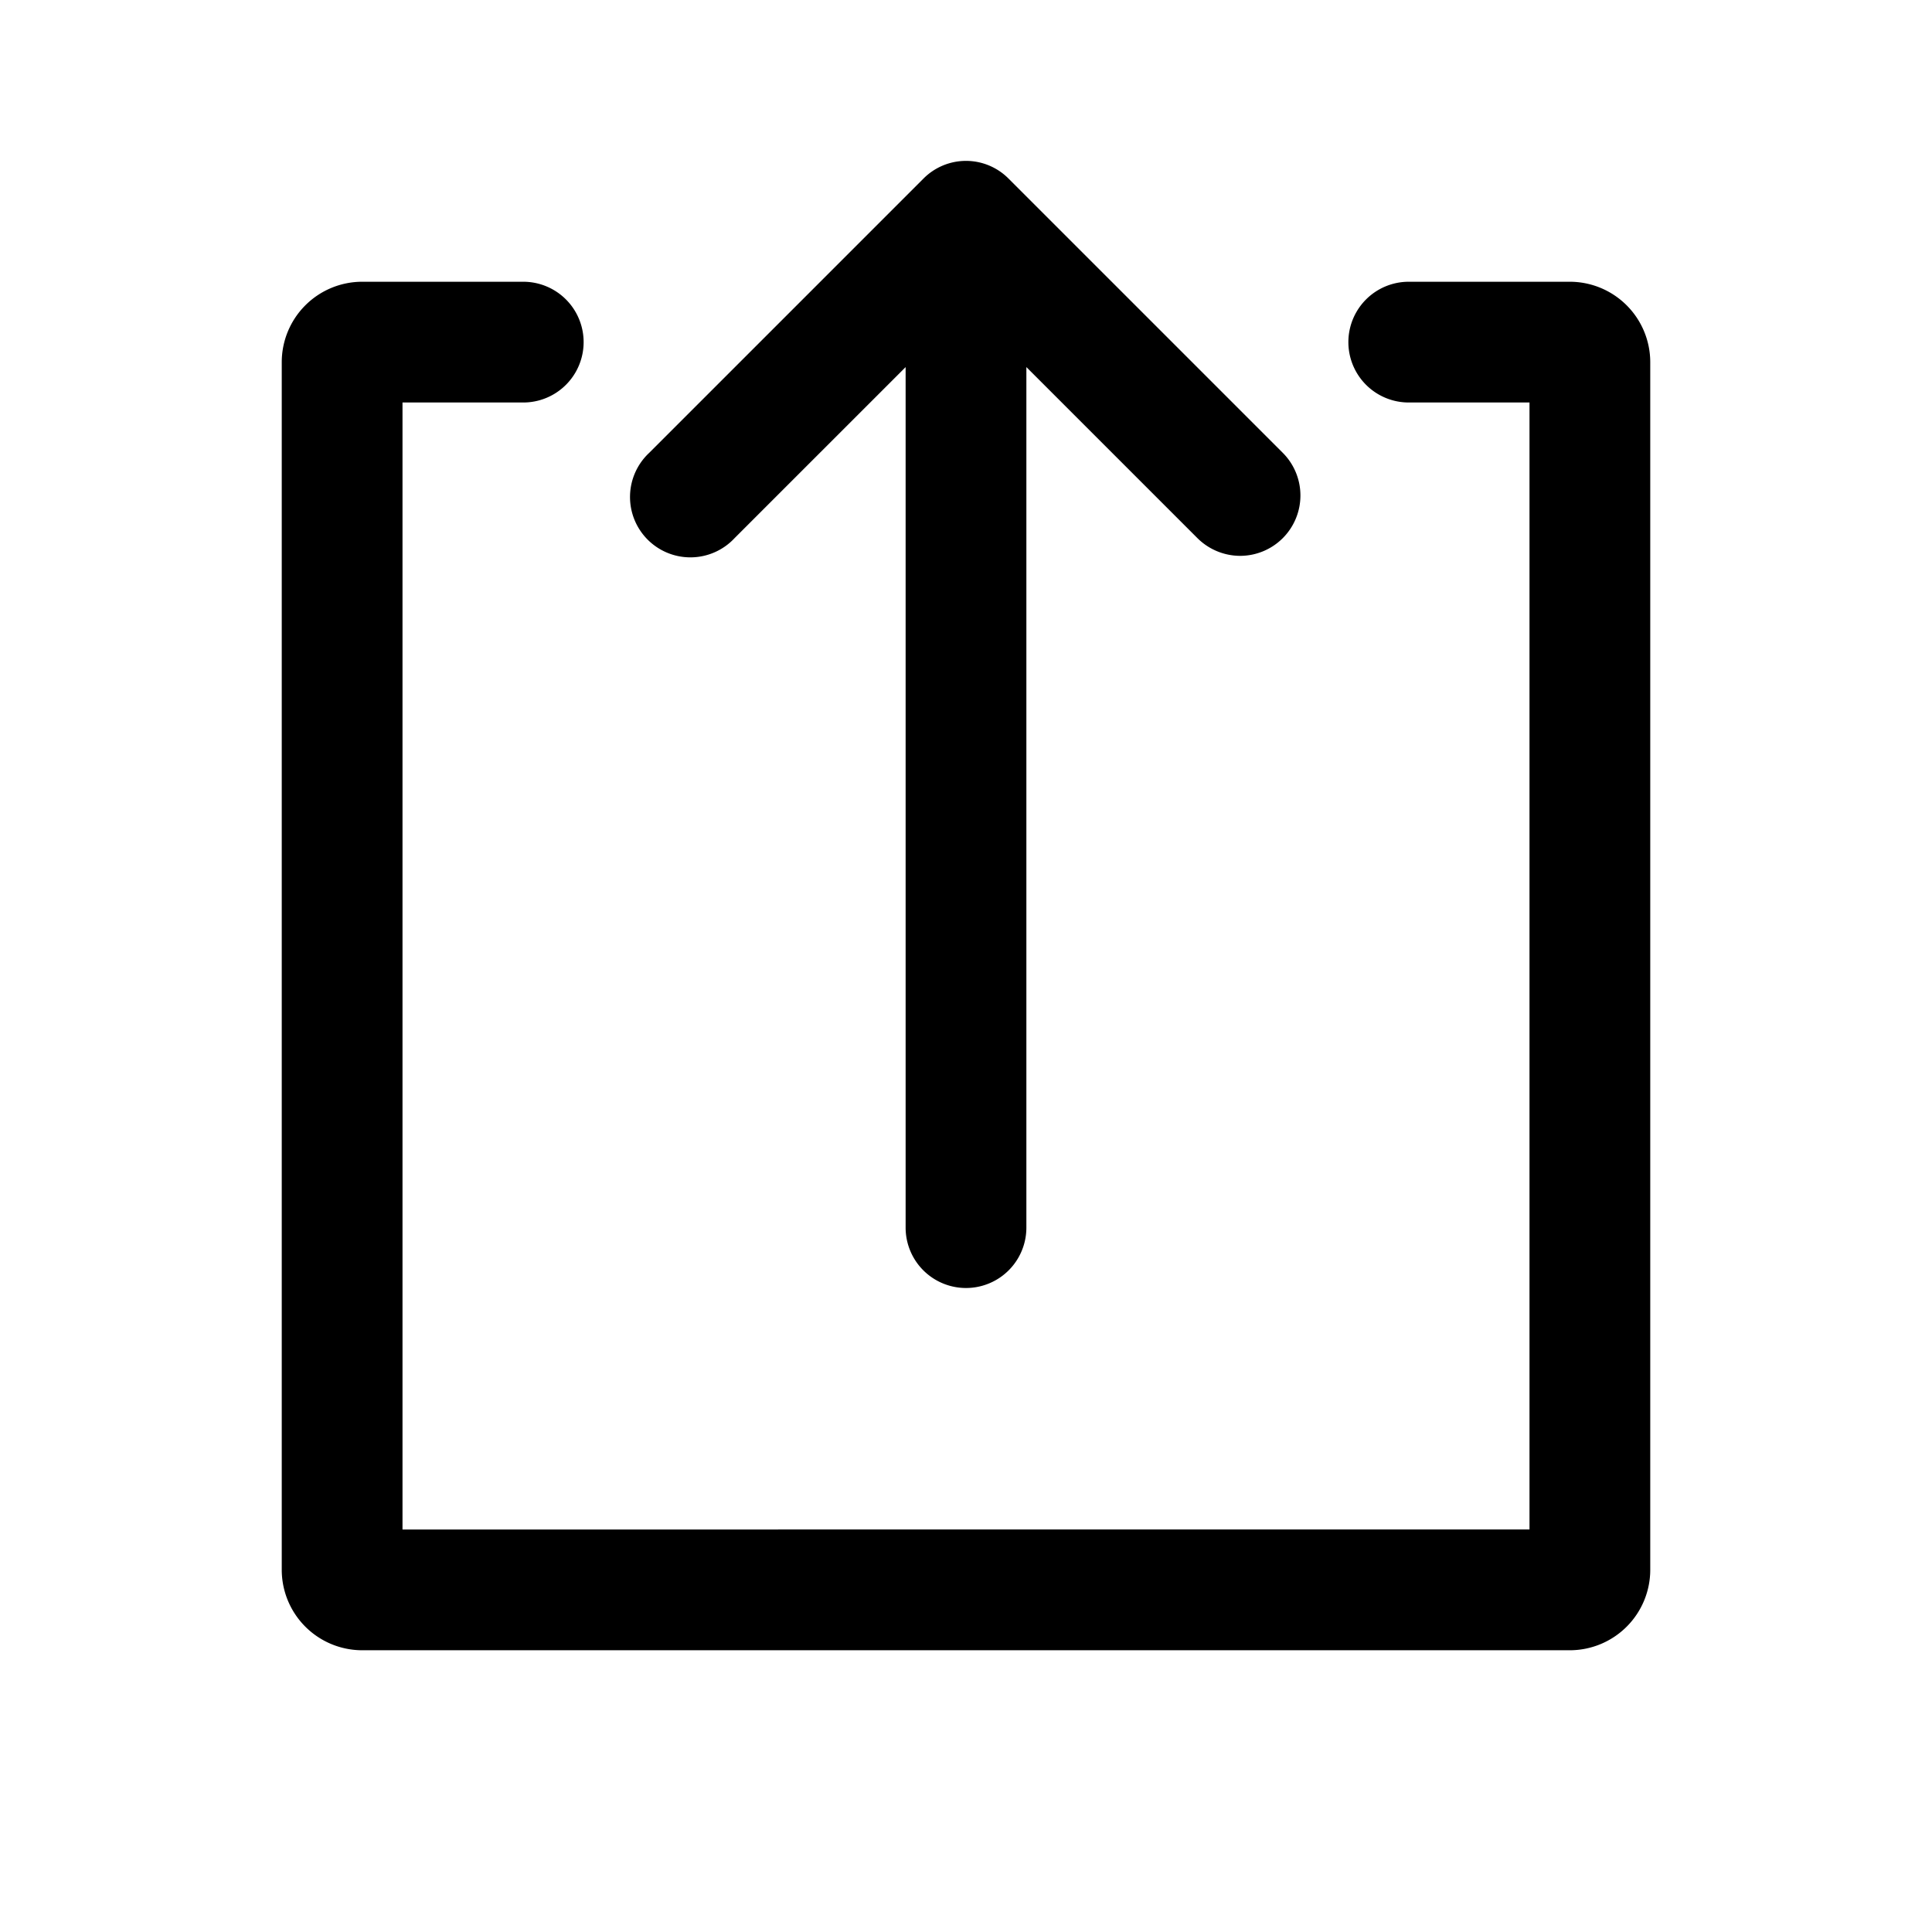 <svg id="Social_Share_ShareIOS_48px" xmlns="http://www.w3.org/2000/svg" viewBox="0 0 48 48"><path d="M18.25 13.37l4.25-4.25V30.5a1.5 1.5 0 003 0V9.12l4.25 4.25a1.51 1.51 0 001.06.44 1.5 1.5 0 001.06-2.56l-6.81-6.81a1.49 1.49 0 00-2.12 0l-6.81 6.81a1.5 1.5 0 102.12 2.12z"/><path d="M35 7a1.5 1.5 0 000 3h3v28H10V10h3a1.5 1.5 0 000-3H9a2 2 0 00-2 2v30a2 2 0 002 2h30a2 2 0 002-2V9a2 2 0 00-2-2z"/></svg>